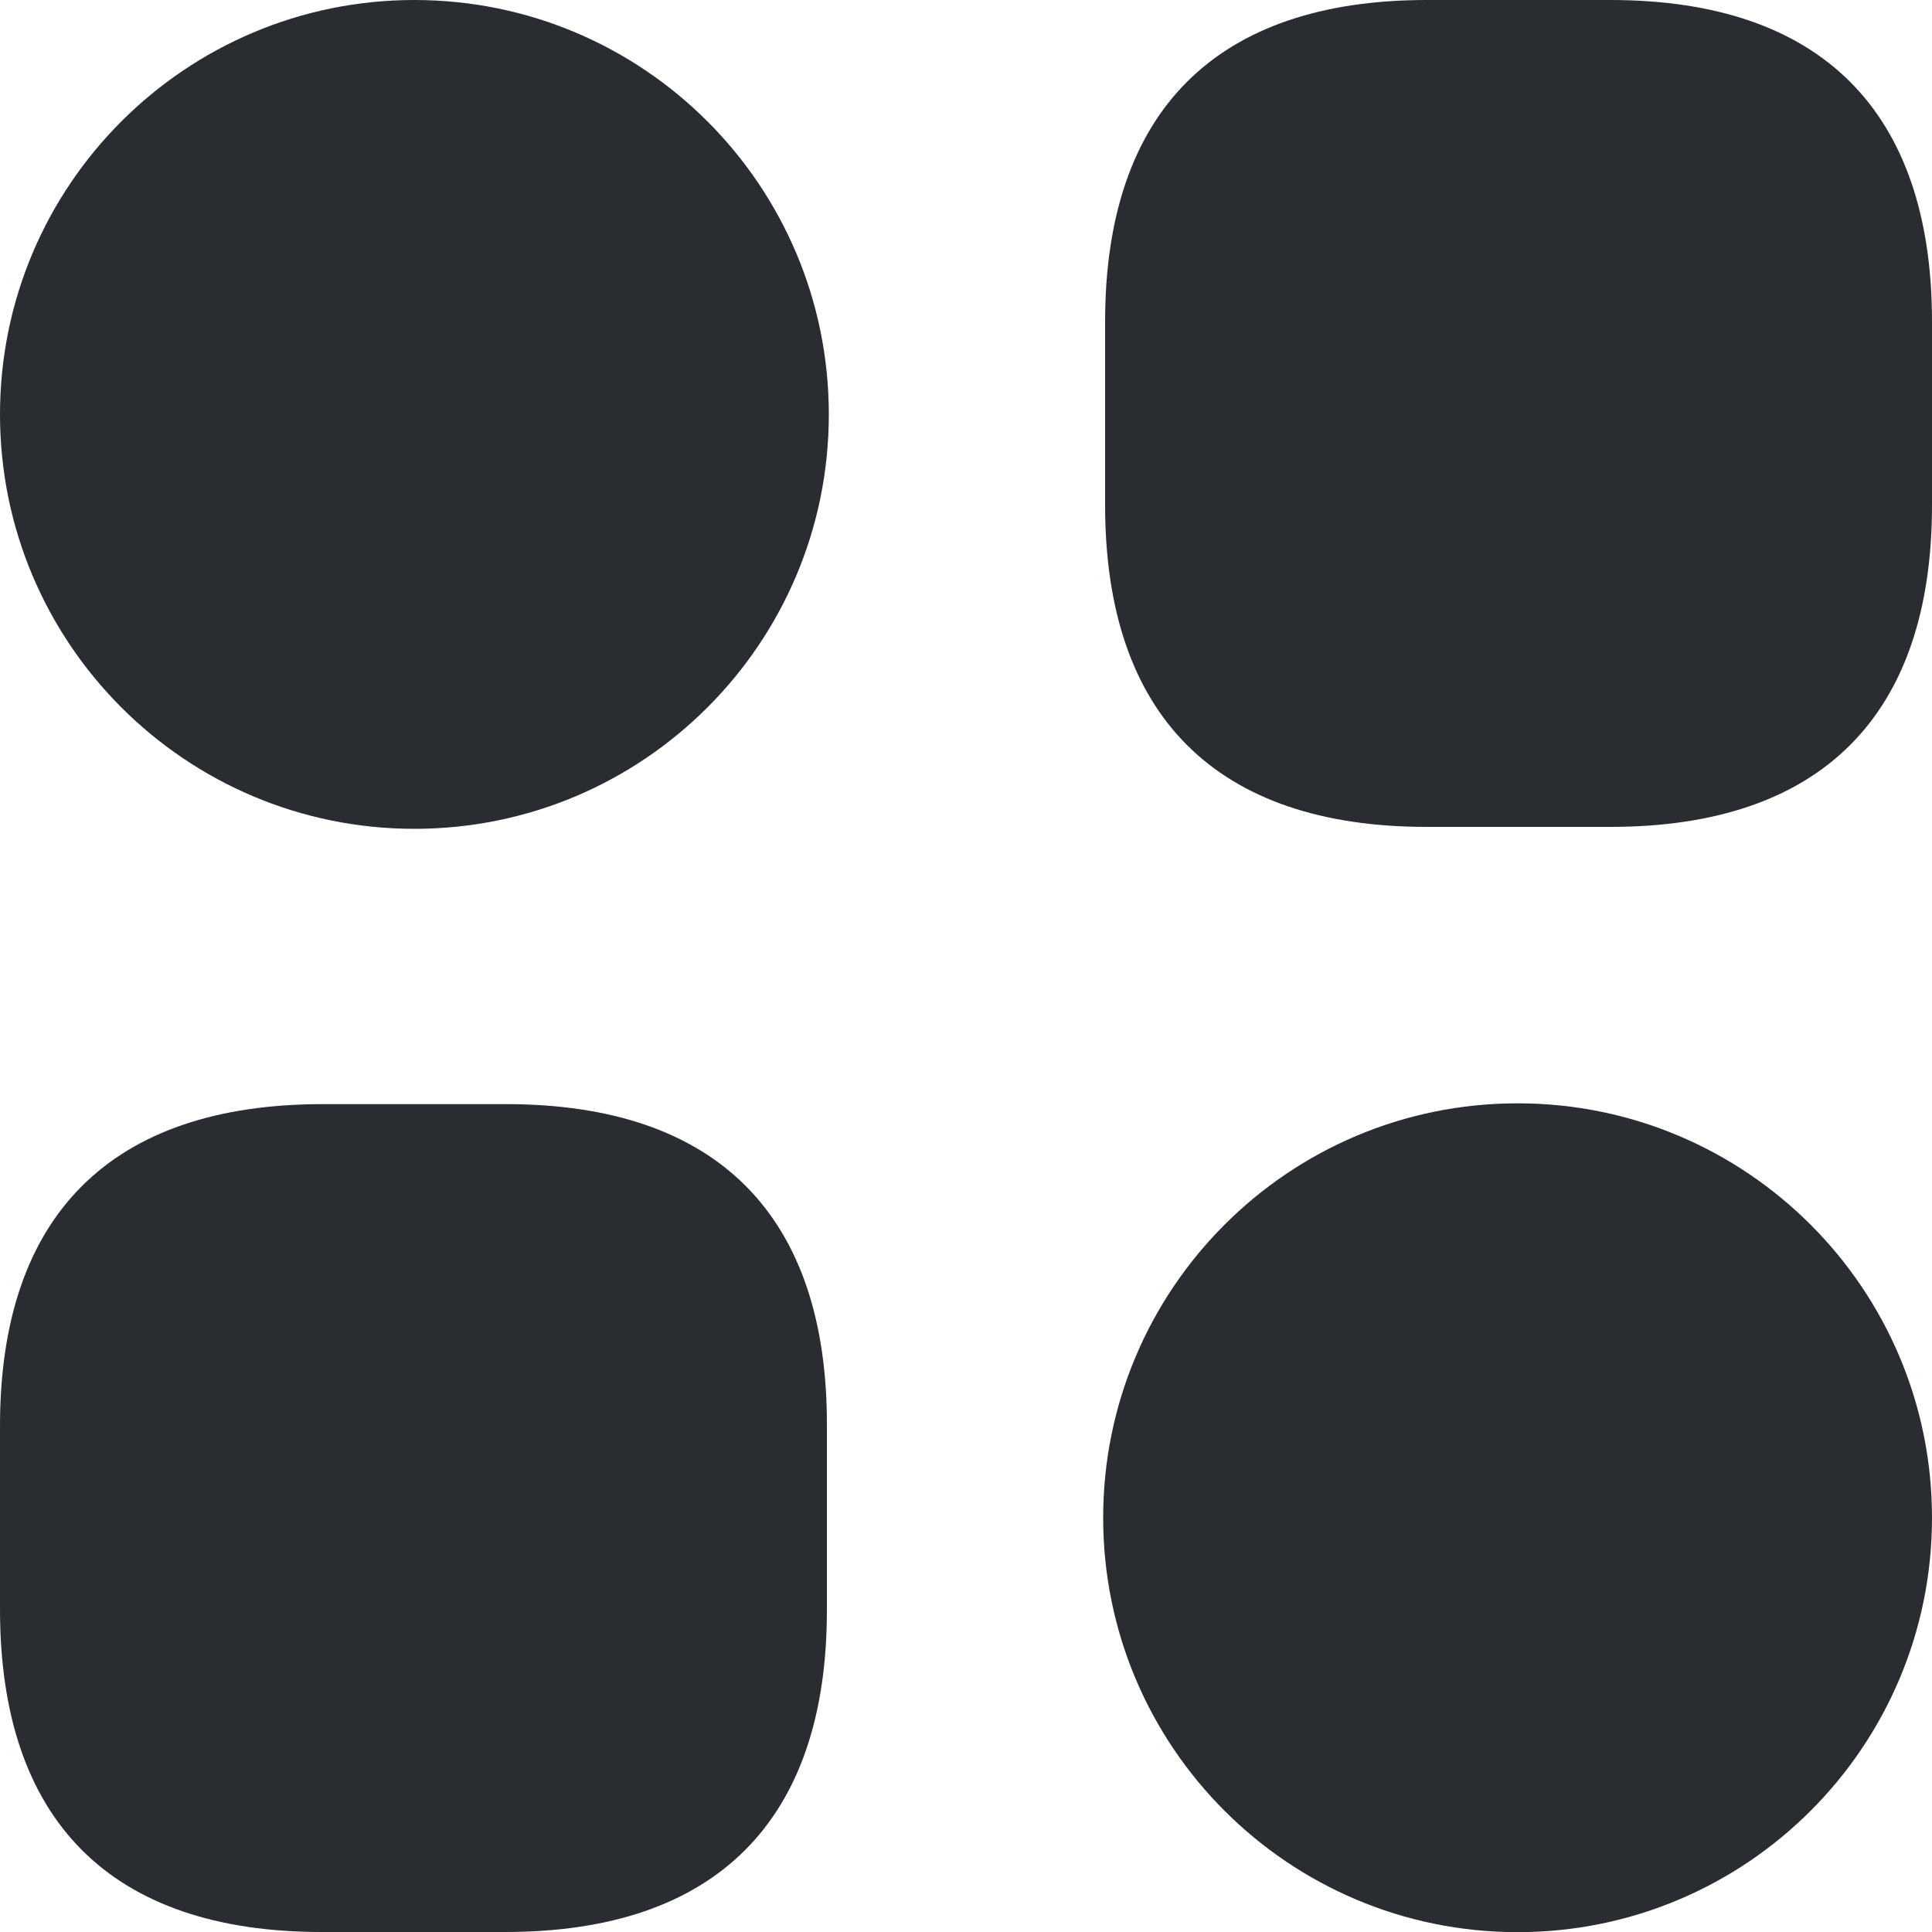 <svg width="26" height="26" viewBox="0 0 26 26" fill="none" xmlns="http://www.w3.org/2000/svg">
<path d="M21.671 0H19.201C16.367 0 14.872 1.495 14.872 4.329V6.799C14.872 9.633 16.367 11.128 19.201 11.128H21.671C24.505 11.128 26 9.633 26 6.799V4.329C26 1.495 24.505 0 21.671 0Z" fill="#292D32"/>
<path d="M6.812 14.859H4.342C1.495 14.859 0 16.354 0 19.188V21.658C0 24.505 1.495 26 4.329 26H6.799C9.633 26 11.128 24.505 11.128 21.671V19.201C11.141 16.354 9.646 14.859 6.812 14.859Z" fill="#292D32"/>
<path d="M5.577 11.154C8.657 11.154 11.154 8.657 11.154 5.577C11.154 2.497 8.657 0 5.577 0C2.497 0 0 2.497 0 5.577C0 8.657 2.497 11.154 5.577 11.154Z" fill="#292D32"/>
<path d="M20.423 26.002C23.503 26.002 26 23.506 26 20.425C26 17.345 23.503 14.848 20.423 14.848C17.343 14.848 14.846 17.345 14.846 20.425C14.846 23.506 17.343 26.002 20.423 26.002Z" fill="#292D32"/>
</svg>
